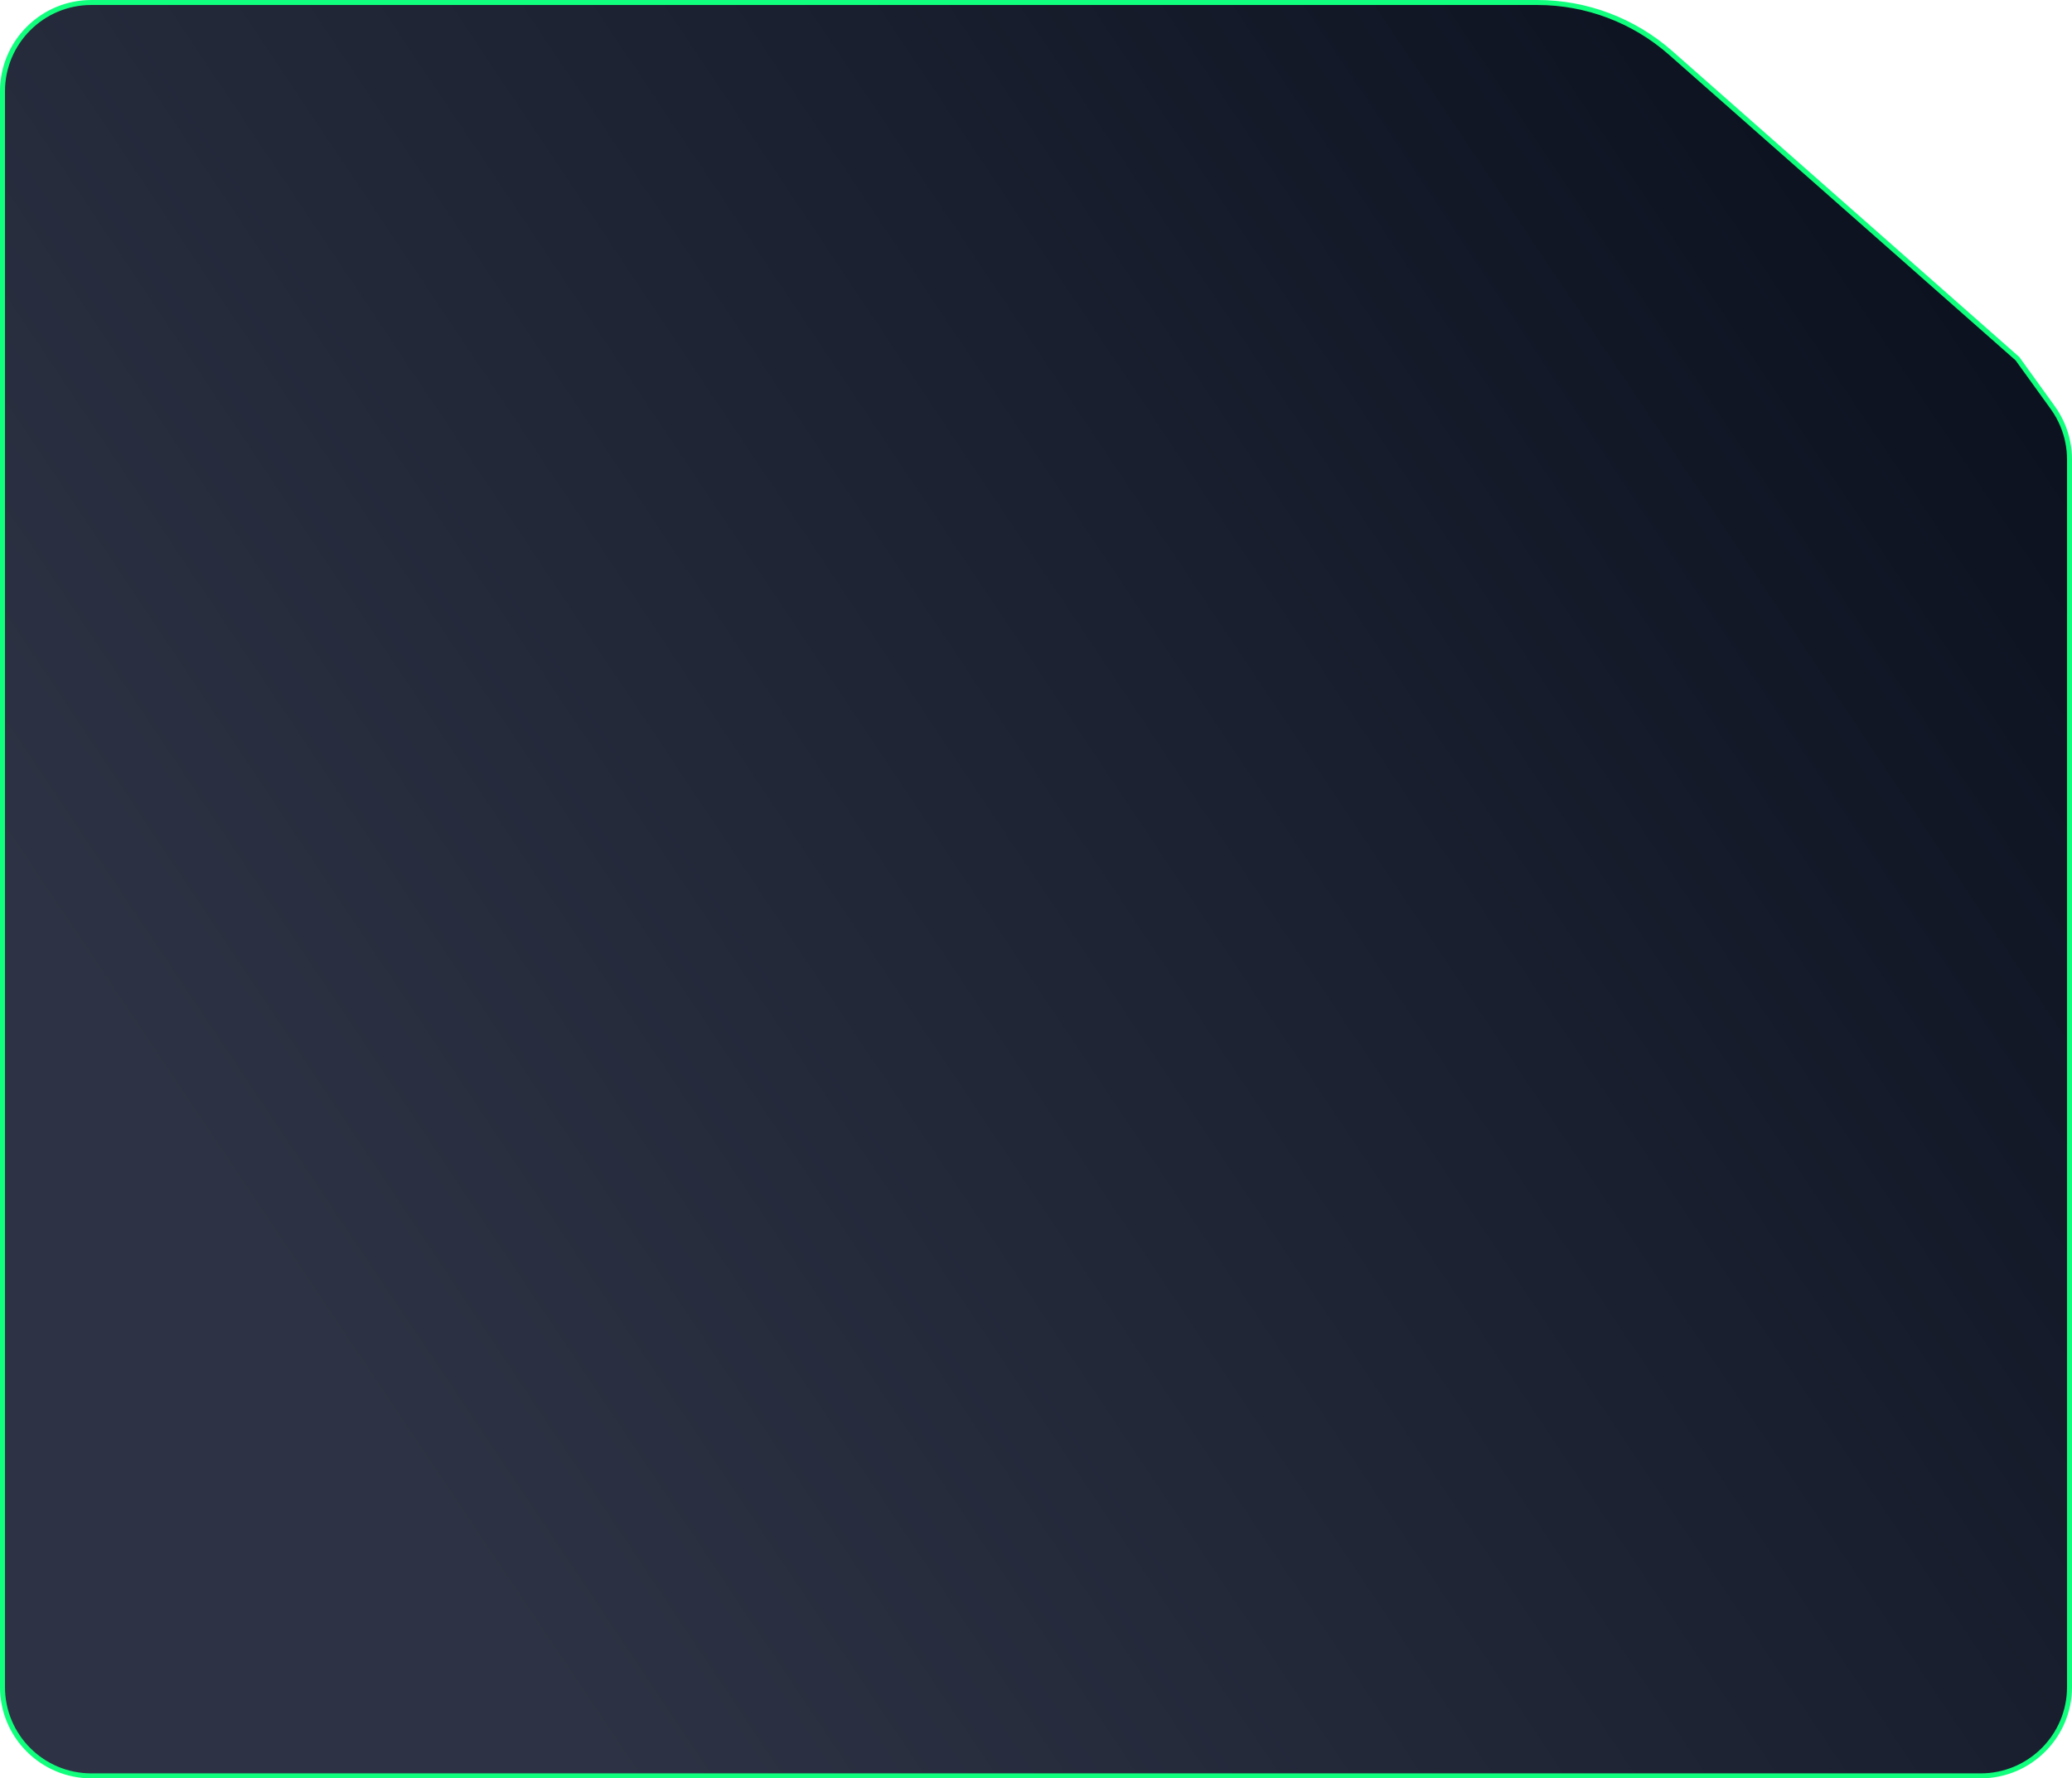 <svg width="416" height="357" viewBox="0 0 416 357" fill="none" xmlns="http://www.w3.org/2000/svg">
<path d="M415.5 338.666V92.244C415.5 89.88 415.029 87.553 414.131 85.395C413.605 84.135 412.934 82.932 412.127 81.812L405.044 72.001L335.421 10.62C328.023 4.099 318.5 0.5 308.638 0.5H18.353C8.493 0.5 0.5 8.485 0.5 18.334V338.666C0.5 348.515 8.493 356.5 18.353 356.5H34.406H397.647C407.507 356.5 415.5 348.515 415.5 338.666Z" fill="url(#paint0_linear_2_218)" stroke="#10FF7C"/>
<defs>
<linearGradient id="paint0_linear_2_218" x1="3.13549e-06" y1="174.77" x2="403.949" y2="-95.555" gradientUnits="userSpaceOnUse">
<stop stop-color="#2D3344"/>
<stop offset="1" stop-color="#050A18"/>
</linearGradient>
</defs>
</svg>
